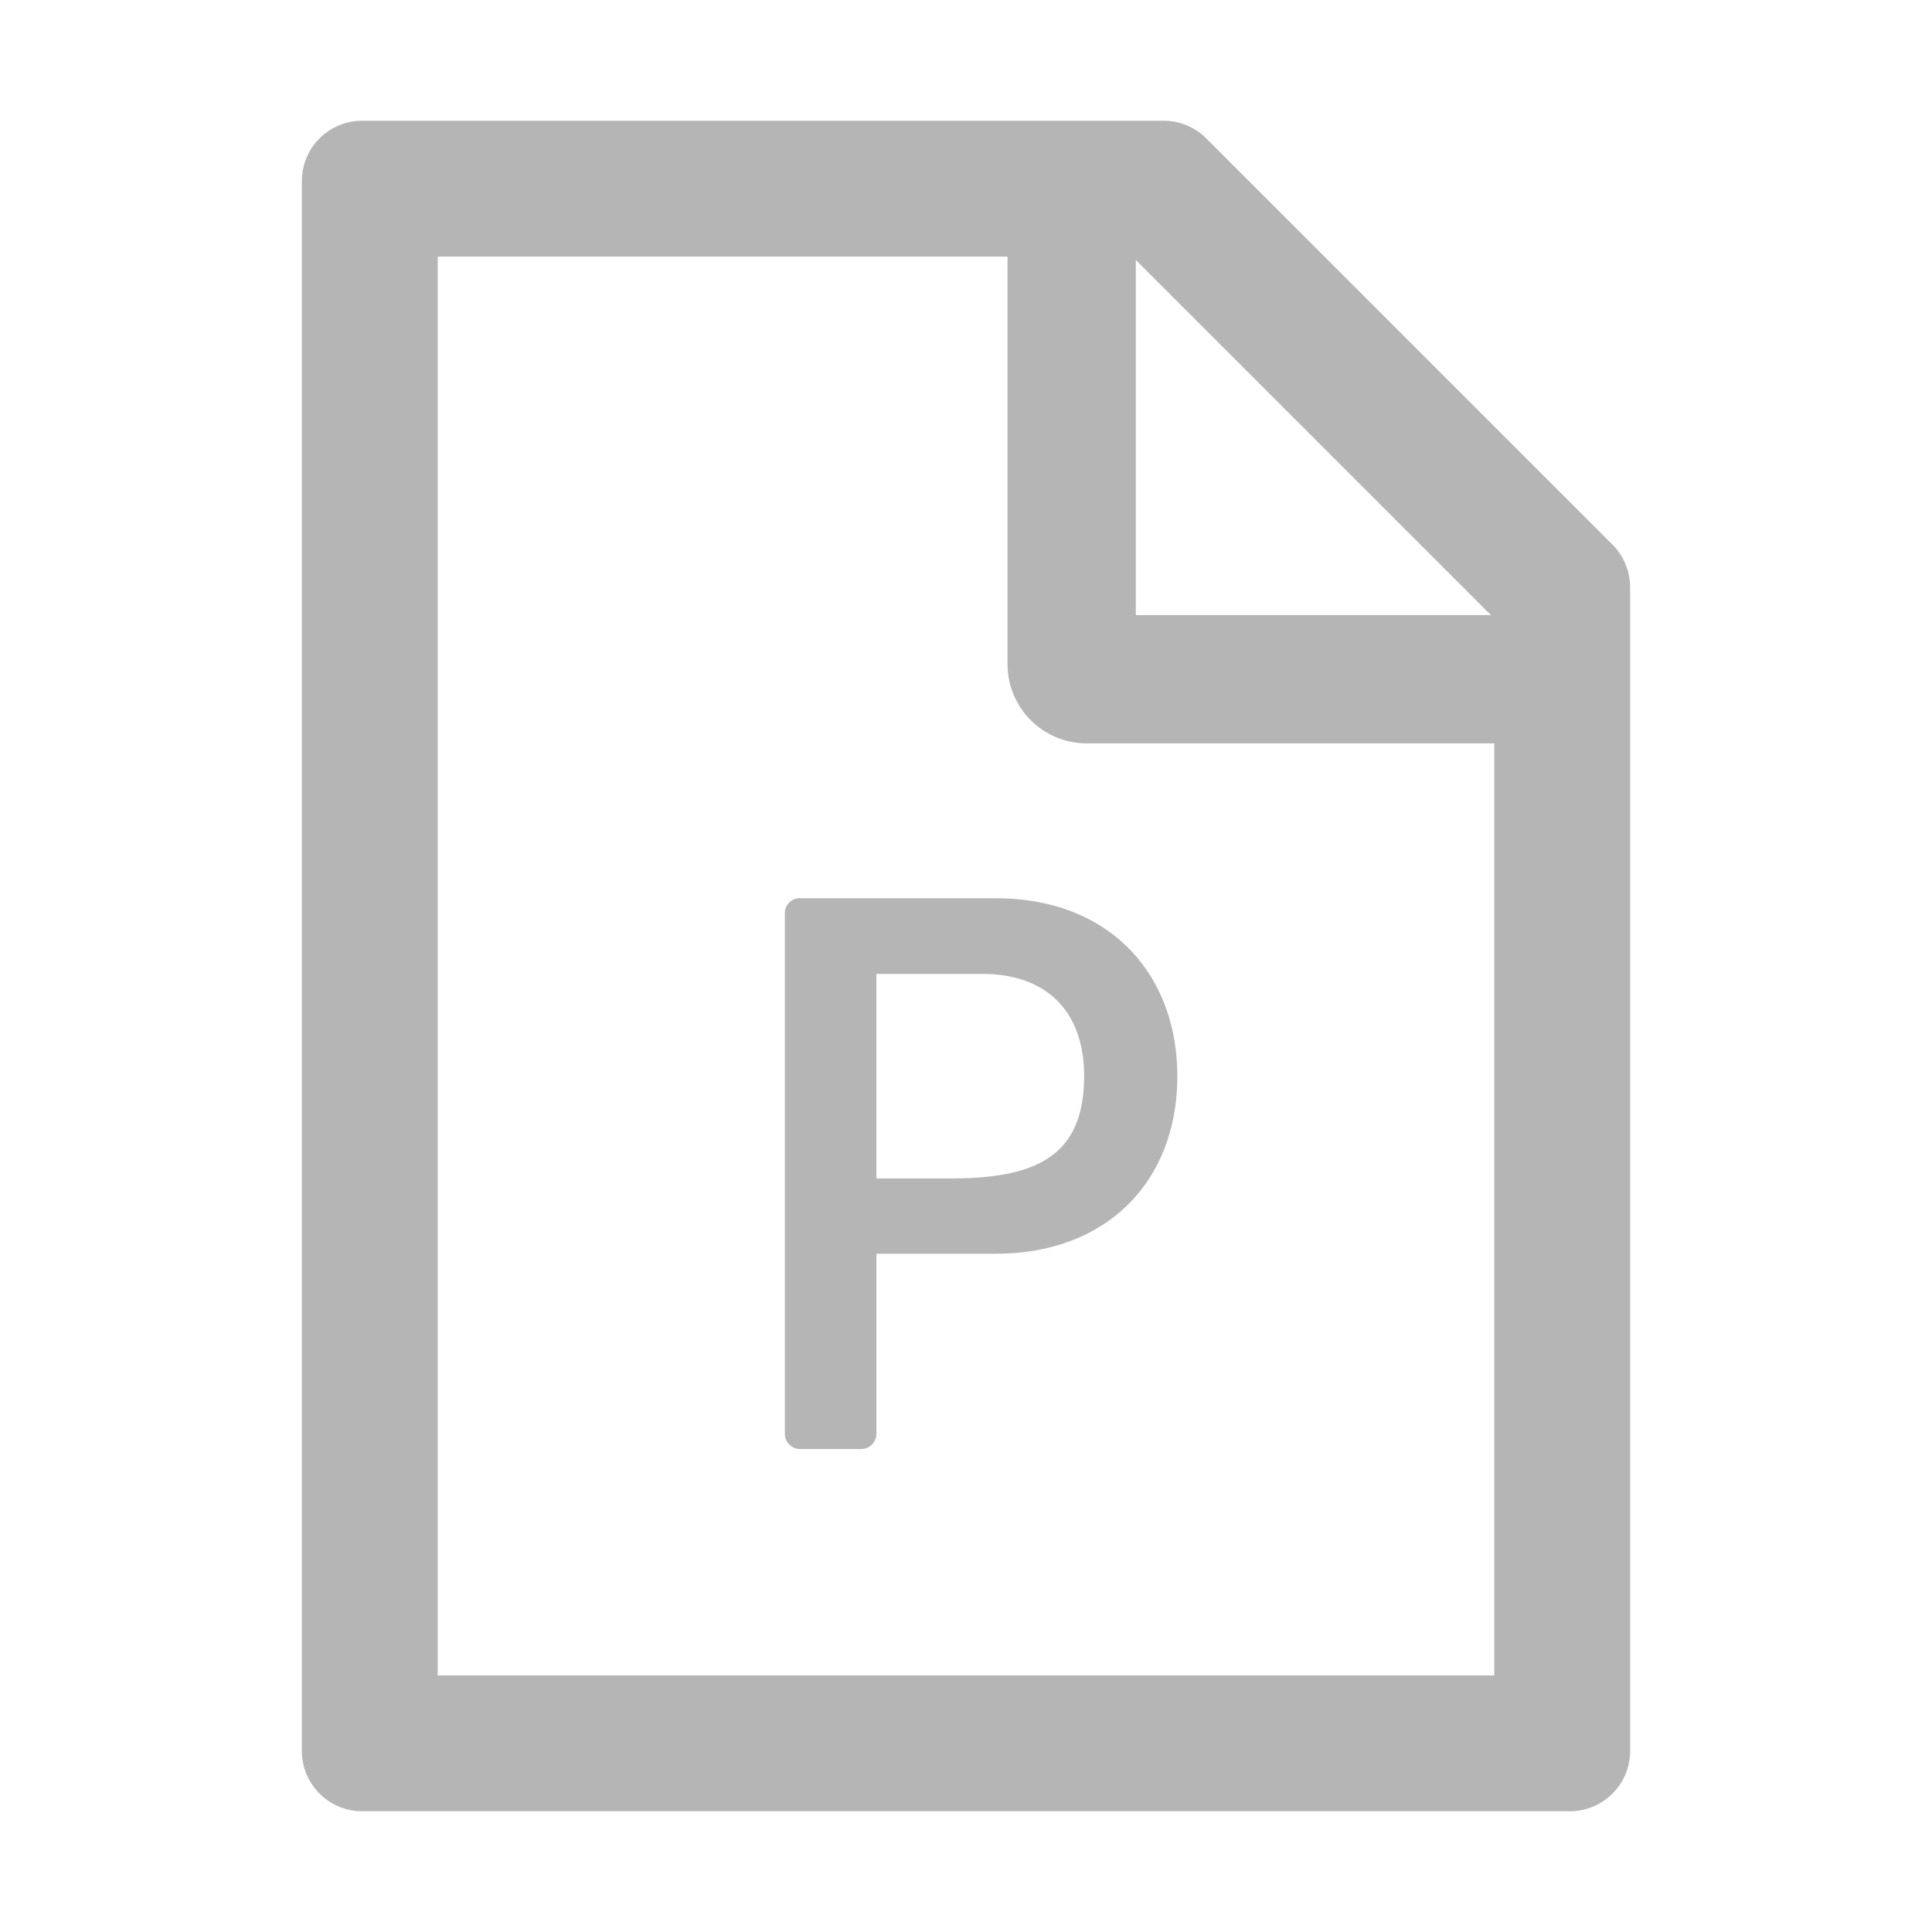 <svg width="1024" height="1024" xmlns="http://www.w3.org/2000/svg" class="icon">
 <g>
  <title>Layer 1</title>
  <path d="m424,476c-4.4,0 -8,3.6 -8,8l0,276c0,4.4 3.6,8 8,8l32.5,0c4.4,0 8,-3.6 8,-8l0,-95.5l63.3,0c59.4,0 96.2,-38.9 96.2,-94.1c0,-54.5 -36.3,-94.3 -96,-94.3l-104,0l0,-0.1zm150.6,94.3c0,43.4 -26.5,54.3 -71.2,54.3l-38.9,0l0,-108.4l56.2,0c33.8,0 53.9,19.7 53.9,54.1zm280,-281.7l-215.2,-215.2c-6,-6 -14.1,-9.4 -22.6,-9.4l-424.8,0c-17.7,0 -32,14.3 -32,32l0,832c0,17.7 14.3,32 32,32l640,0c17.7,0 32,-14.3 32,-32l0,-616.7c0,-8.5 -3.4,-16.7 -9.4,-22.7zm-64.4,37.4l-188.2,0l0,-188.2l188.2,188.2zm1.8,562l-560,0l0,-752l302,0l0,216a42,42 0 0 0 42,42l216,0l0,494z" id="svg_1" fill="#b5b5b6"/>
 </g>

</svg>